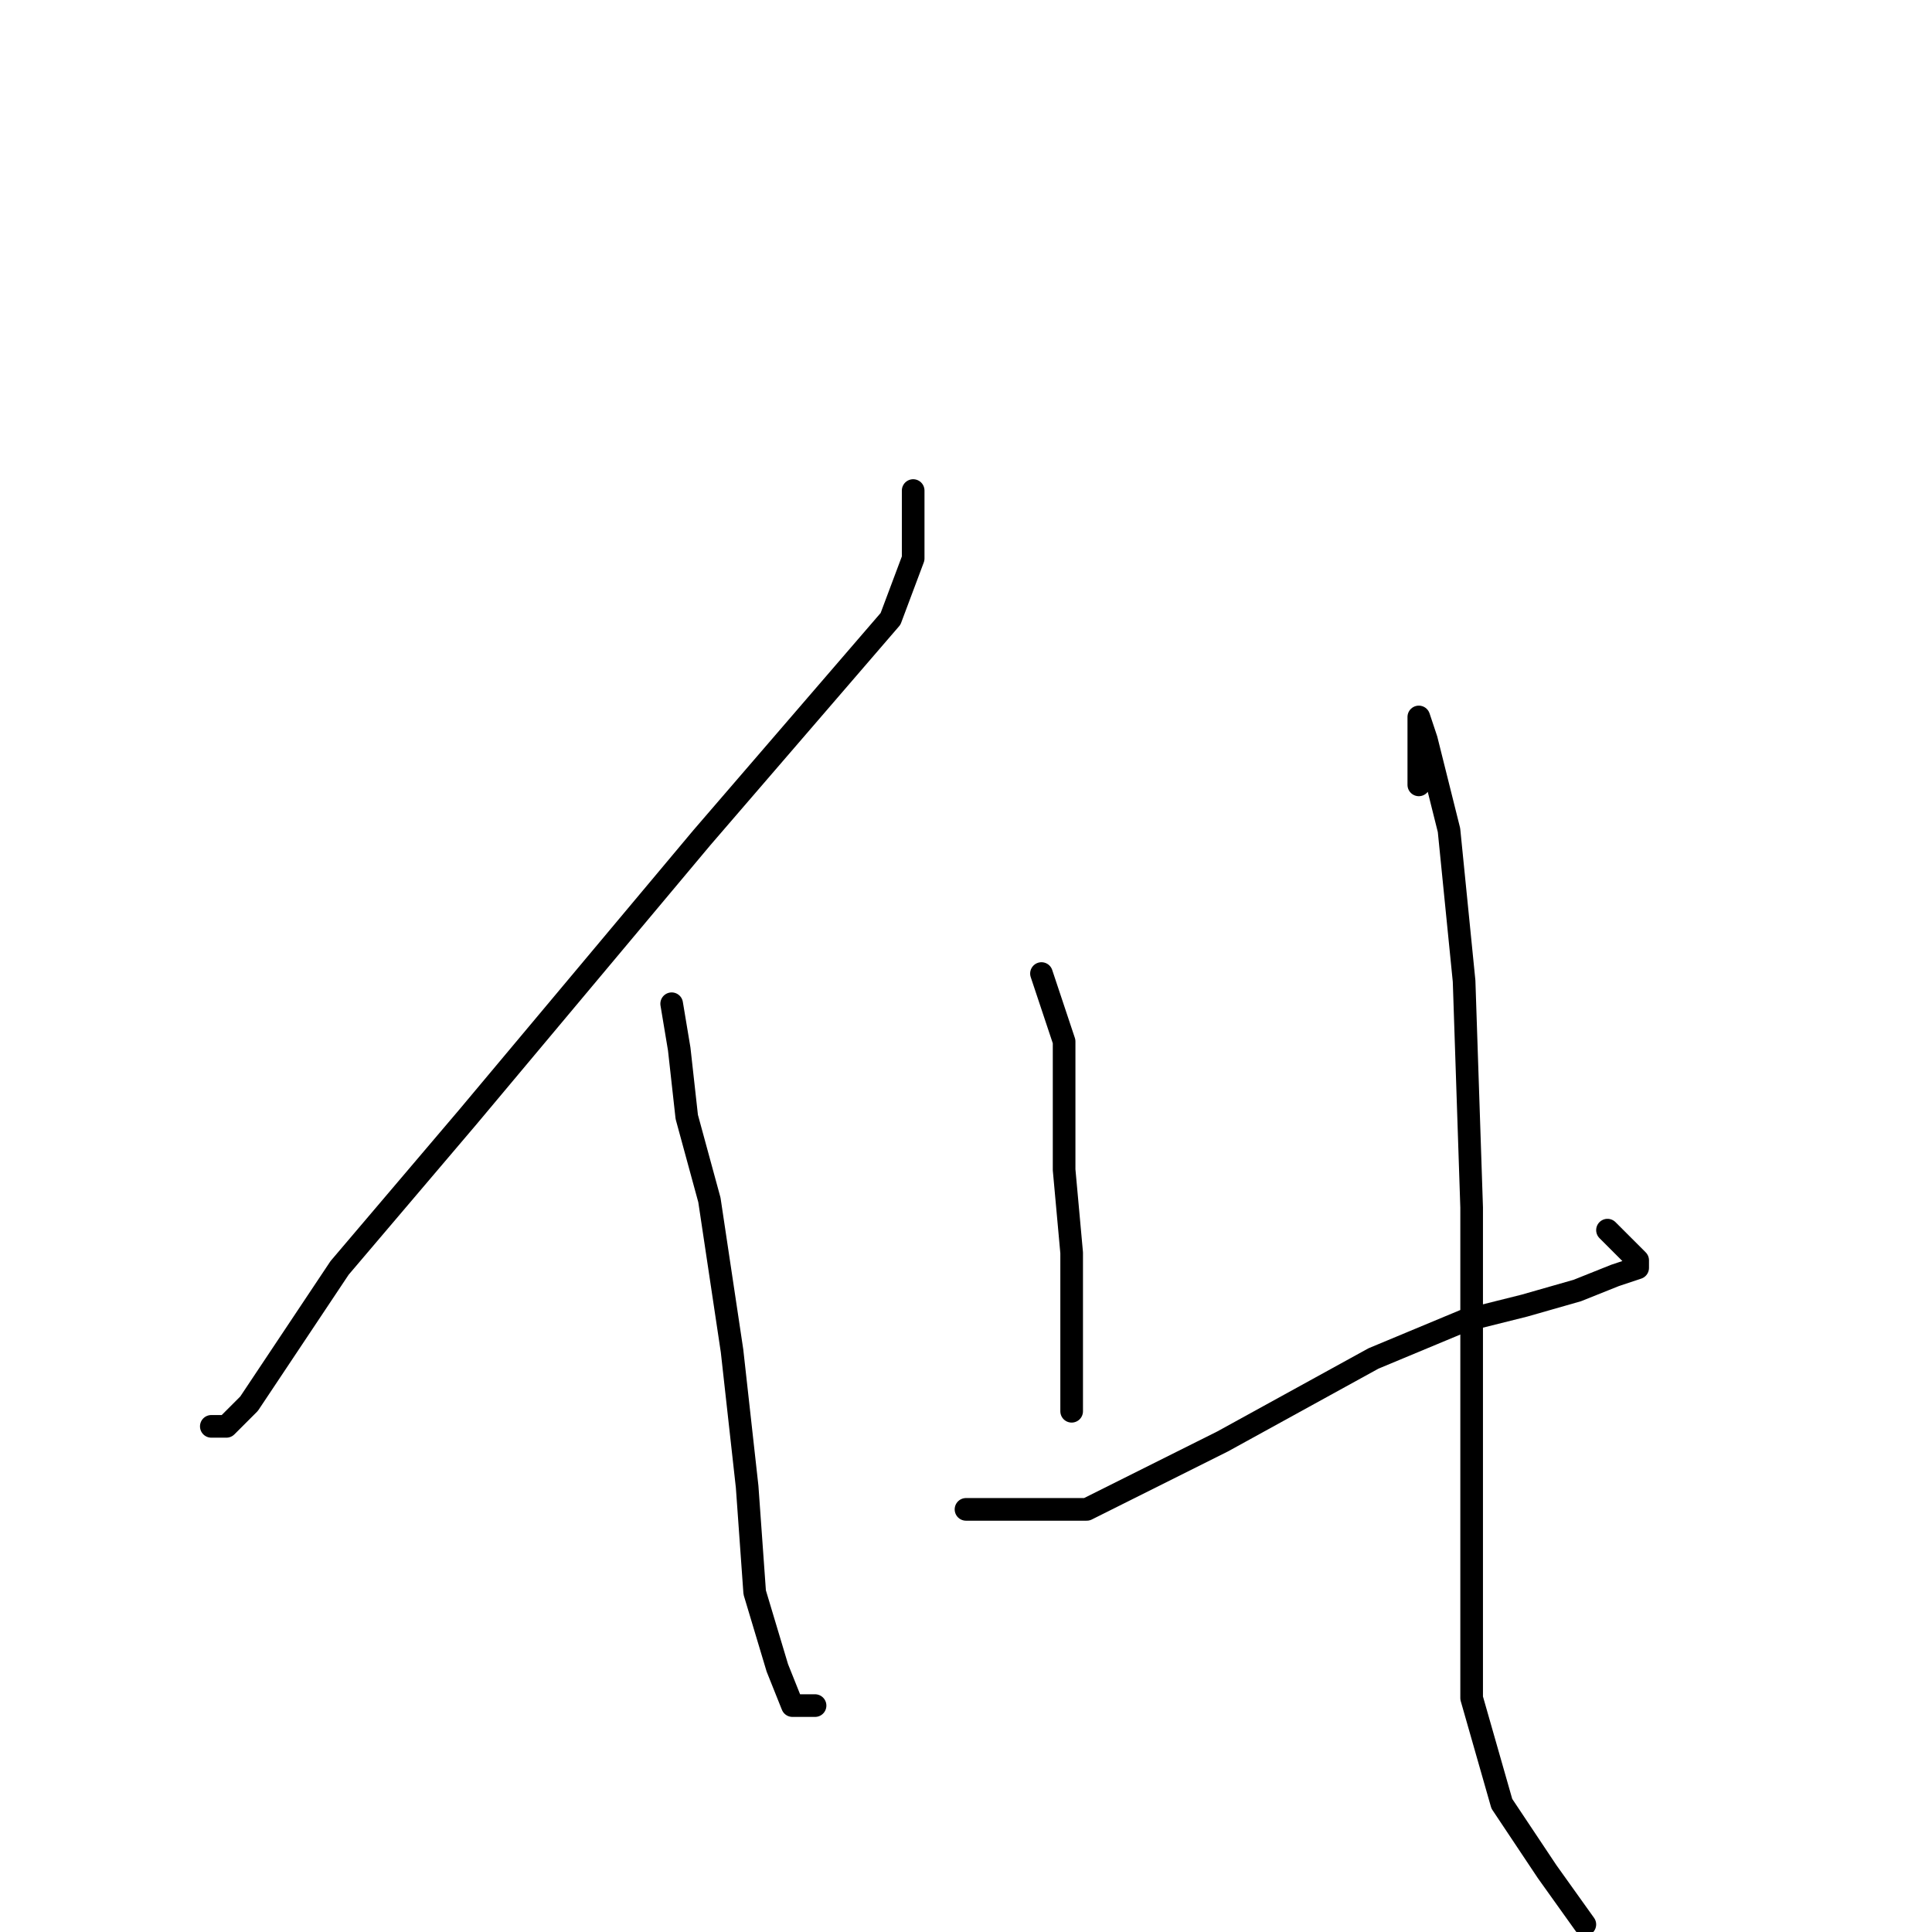 <?xml version="1.0" standalone="no"?>
    <svg width="256" height="256" xmlns="http://www.w3.org/2000/svg" version="1.1">
    <polyline stroke="black" stroke-width="3" stroke-linecap="round" fill="transparent" stroke-linejoin="round" points="121 65 121 69 121 74 118 82 93 111 62 148 45 168 37 180 33 186 30 189 28 189 28 189 " />
        <polyline stroke="black" stroke-width="3" stroke-linecap="round" fill="transparent" stroke-linejoin="round" points="89 133 90 139 91 148 94 159 97 179 99 197 100 211 103 221 105 226 108 226 108 226 " />
        <polyline stroke="black" stroke-width="3" stroke-linecap="round" fill="transparent" stroke-linejoin="round" points="138 129 141 138 141 145 141 155 142 166 142 175 142 181 142 184 142 186 142 187 142 187 " />
        <polyline stroke="black" stroke-width="3" stroke-linecap="round" fill="transparent" stroke-linejoin="round" points="128 200 134 200 144 200 162 191 182 180 194 175 202 173 209 171 214 169 217 168 217 167 213 163 213 163 " />
        <polyline stroke="black" stroke-width="3" stroke-linecap="round" fill="transparent" stroke-linejoin="round" points="188 104 188 97 188 95 189 98 192 110 194 130 195 160 195 195 195 225 199 239 205 248 210 255 210 255 " />
        </svg>